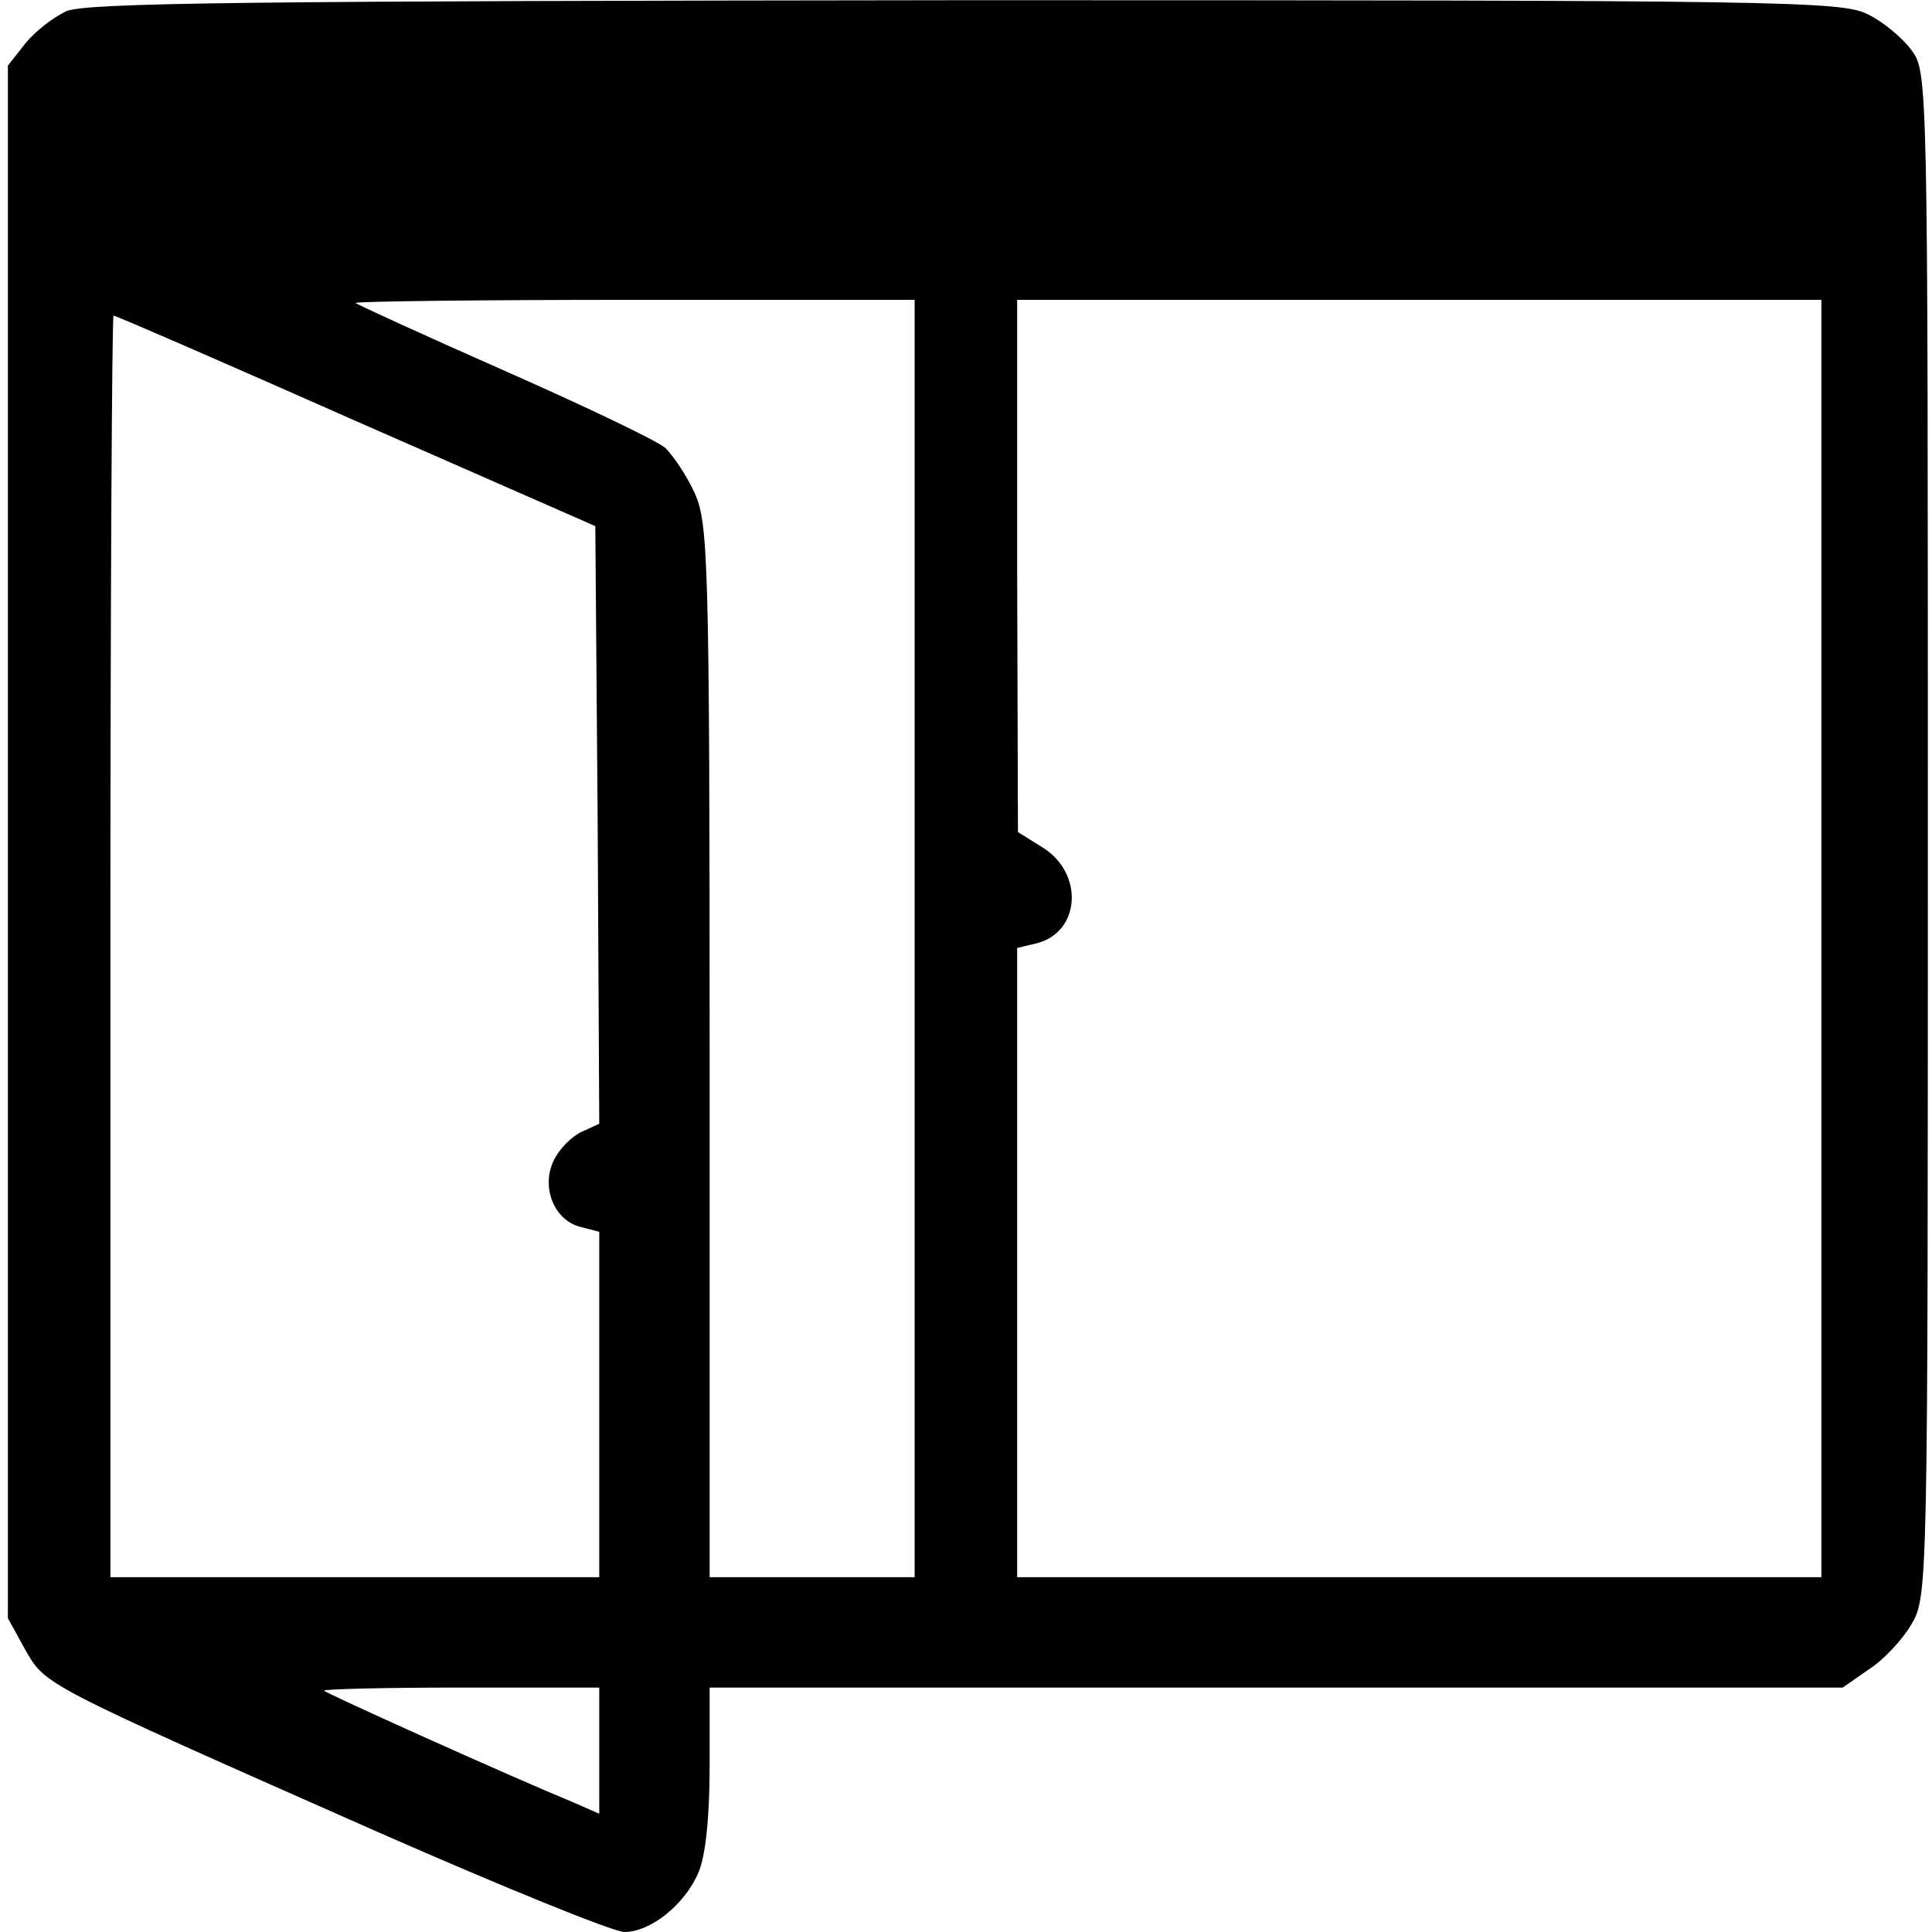 <?xml version="1.0" standalone="no"?>
<!DOCTYPE svg PUBLIC "-//W3C//DTD SVG 20010904//EN"
 "http://www.w3.org/TR/2001/REC-SVG-20010904/DTD/svg10.dtd">
<svg version="1.0" xmlns="http://www.w3.org/2000/svg"
 width="468pt" height="468pt" viewBox="0 0 468 468"
 preserveAspectRatio="xMidYMid meet">
<g transform="translate(0,468) scale(0.191,-0.191)"
fill="#000000" stroke="none">
<path d="M84 2436 c-17 -8 -40 -26 -52 -41 l-22 -28 0 -984 0 -985 22 -40 c26
-45 19 -42 449 -232 157 -69 297 -126 311 -126 33 0 77 35 94 76 9 21 14 71
14 134 l0 100 719 0 718 0 33 23 c19 12 43 38 54 57 21 35 21 45 21 1002 0
962 0 967 -21 995 -11 15 -36 36 -55 45 -32 17 -107 18 -1144 18 -906 -1
-1116 -3 -1141 -14z m1076 -1176 l0 -810 -130 0 -130 0 0 668 c0 626 -2 669
-19 707 -10 22 -27 47 -37 57 -10 9 -102 53 -204 98 -102 45 -187 84 -189 86
-2 2 156 4 352 4 l357 0 0 -810z m1150 0 l0 -810 -510 0 -510 0 0 399 0 399
25 6 c55 14 60 88 8 121 l-32 20 -1 338 0 337 510 0 510 0 0 -810z m-1858 656
l303 -133 3 -379 2 -379 -22 -10 c-13 -6 -29 -22 -36 -37 -16 -34 1 -76 35
-84 l23 -6 0 -219 0 -219 -310 0 -310 0 0 800 c0 440 2 800 4 800 3 0 141 -60
308 -134z m308 -1686 l0 -80 -32 14 c-87 36 -313 138 -317 142 -2 2 75 4 172
4 l177 0 0 -80z"/>
</g>
</svg>
